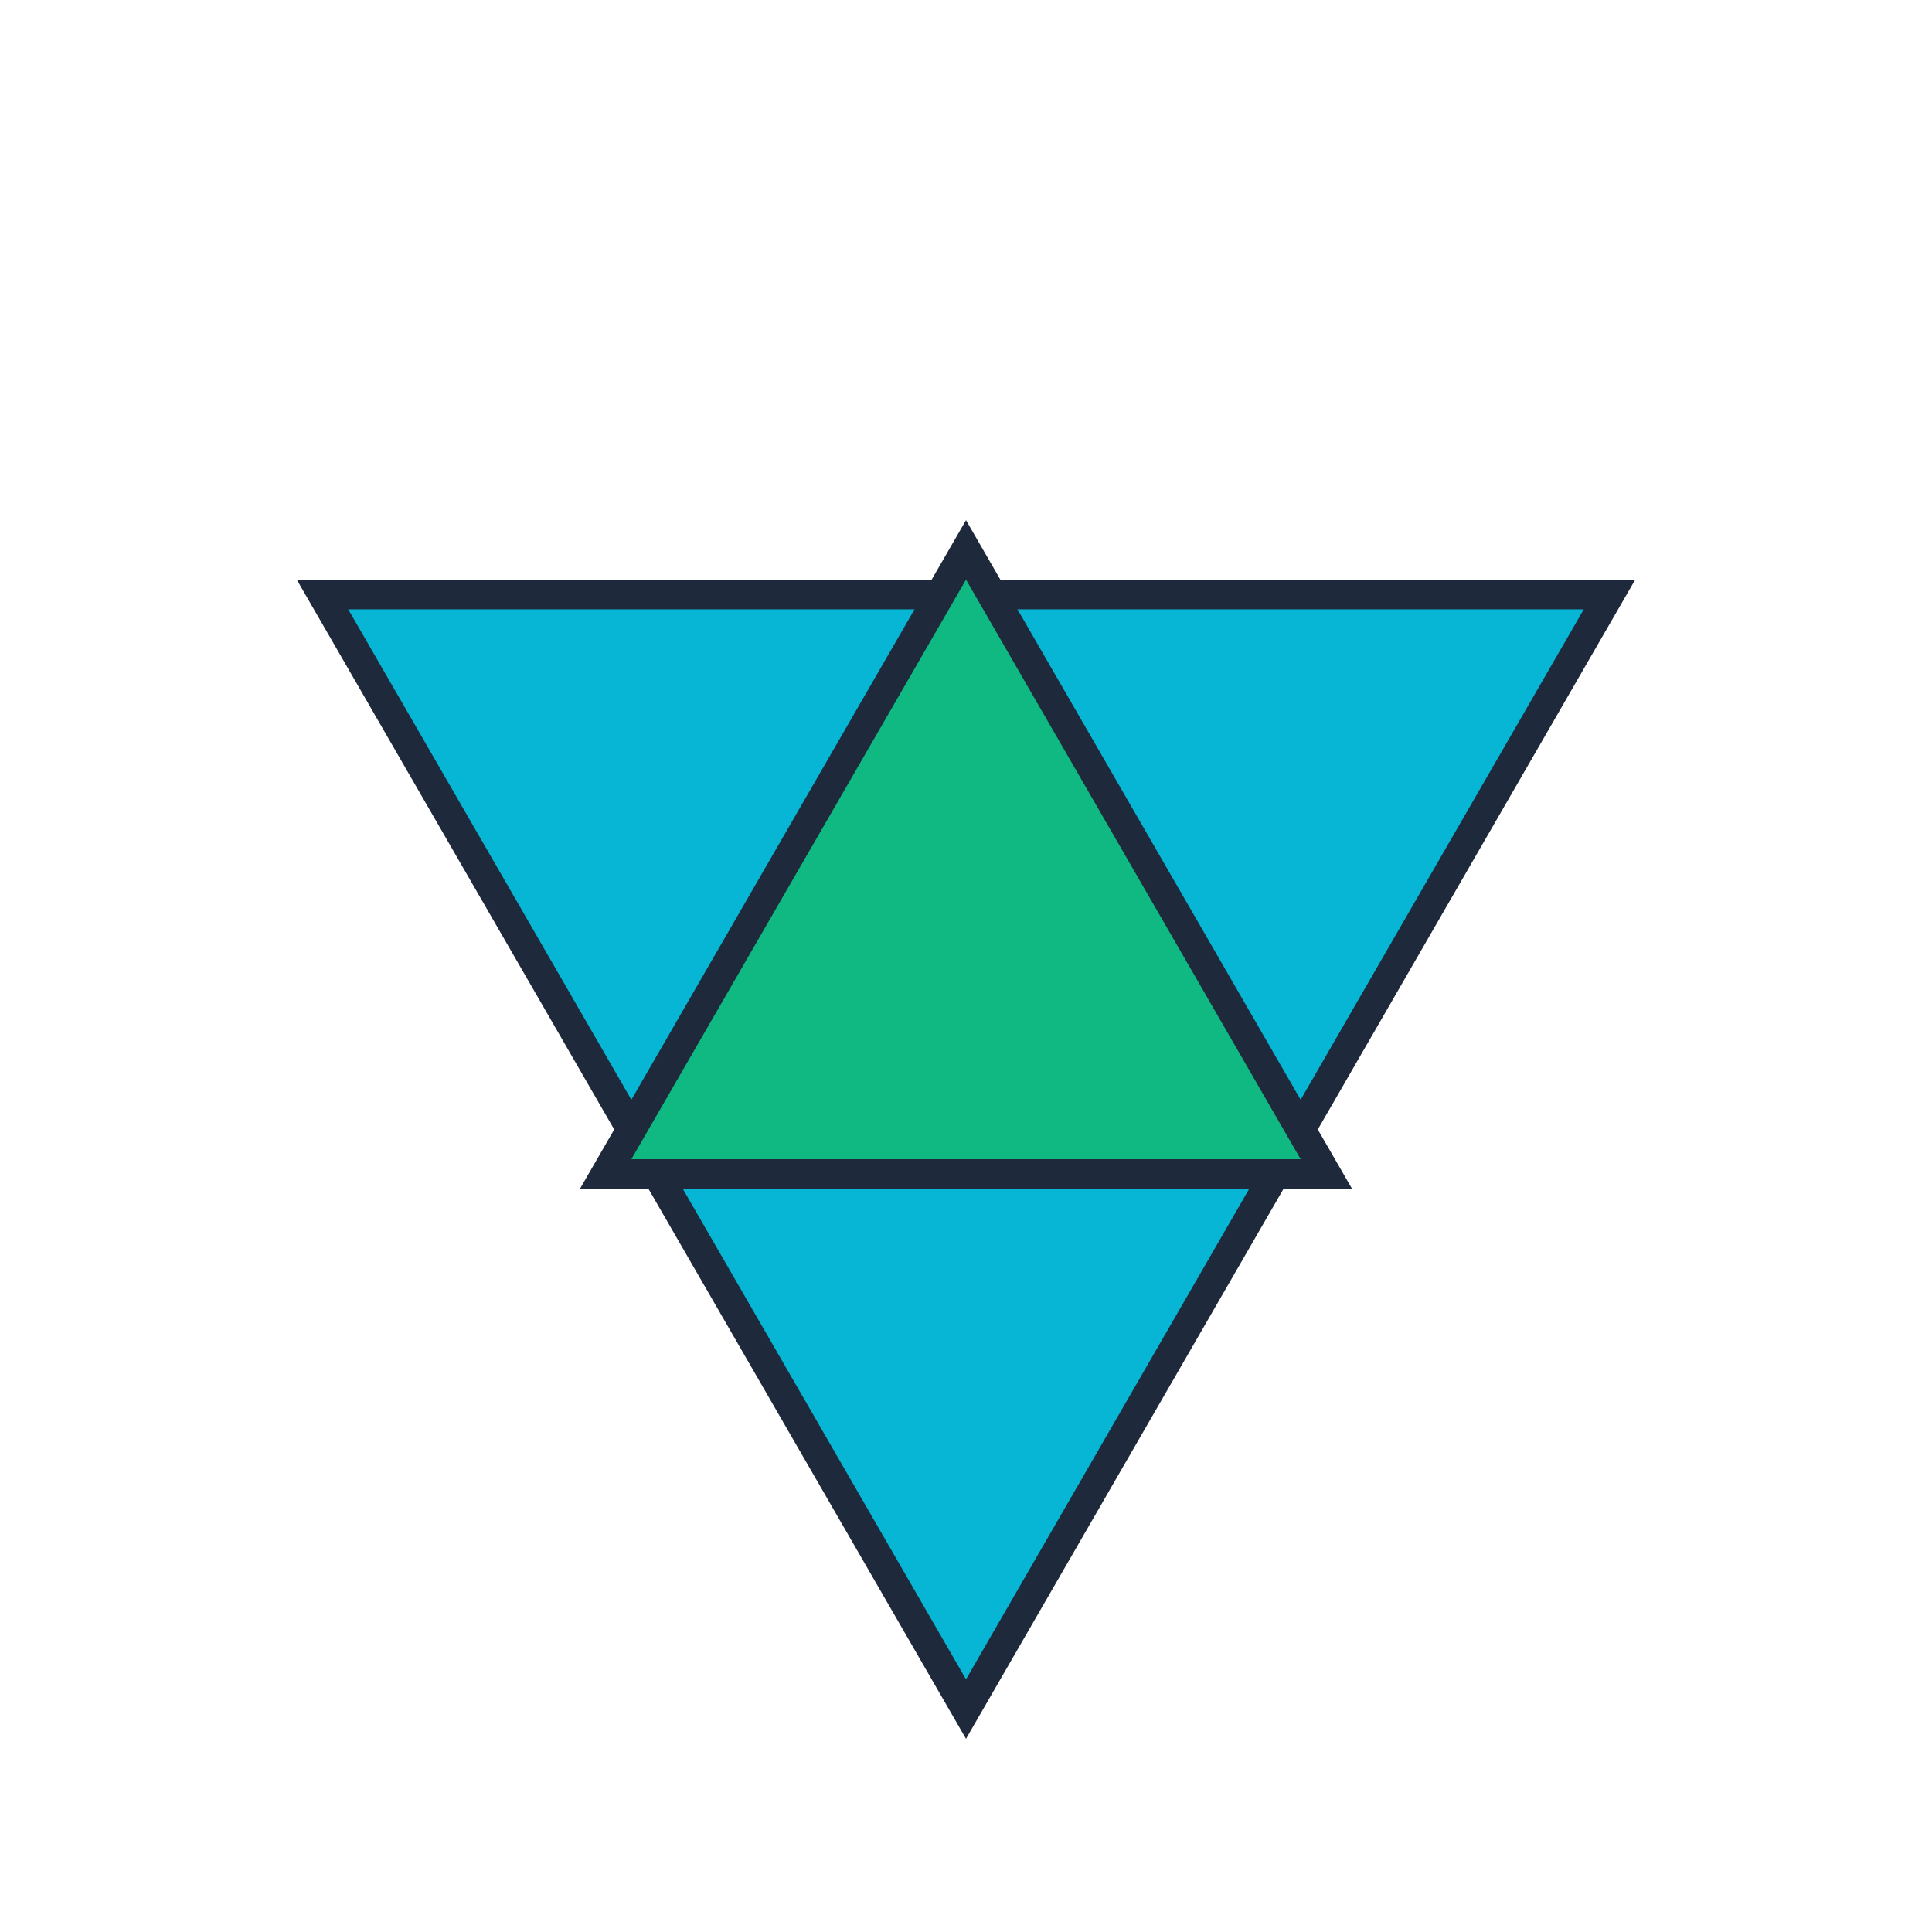 <?xml version="1.0" encoding="UTF-8"?>
<svg width="130" height="130" viewBox="0 0 130 130" xmlns="http://www.w3.org/2000/svg">
  <g transform="rotate(180 65 65)">
    <polygon points="65,15 108.301,90 21.699,90" fill="#06b6d4" stroke="#1e293b" stroke-width="2"/>
  </g>
  <g transform="rotate(0 65 65)">
    <polygon points="65,37 89.249,79 40.751,79" fill="#10b981" stroke="#1e293b" stroke-width="2"/>
  </g>
  
  
  
</svg>
